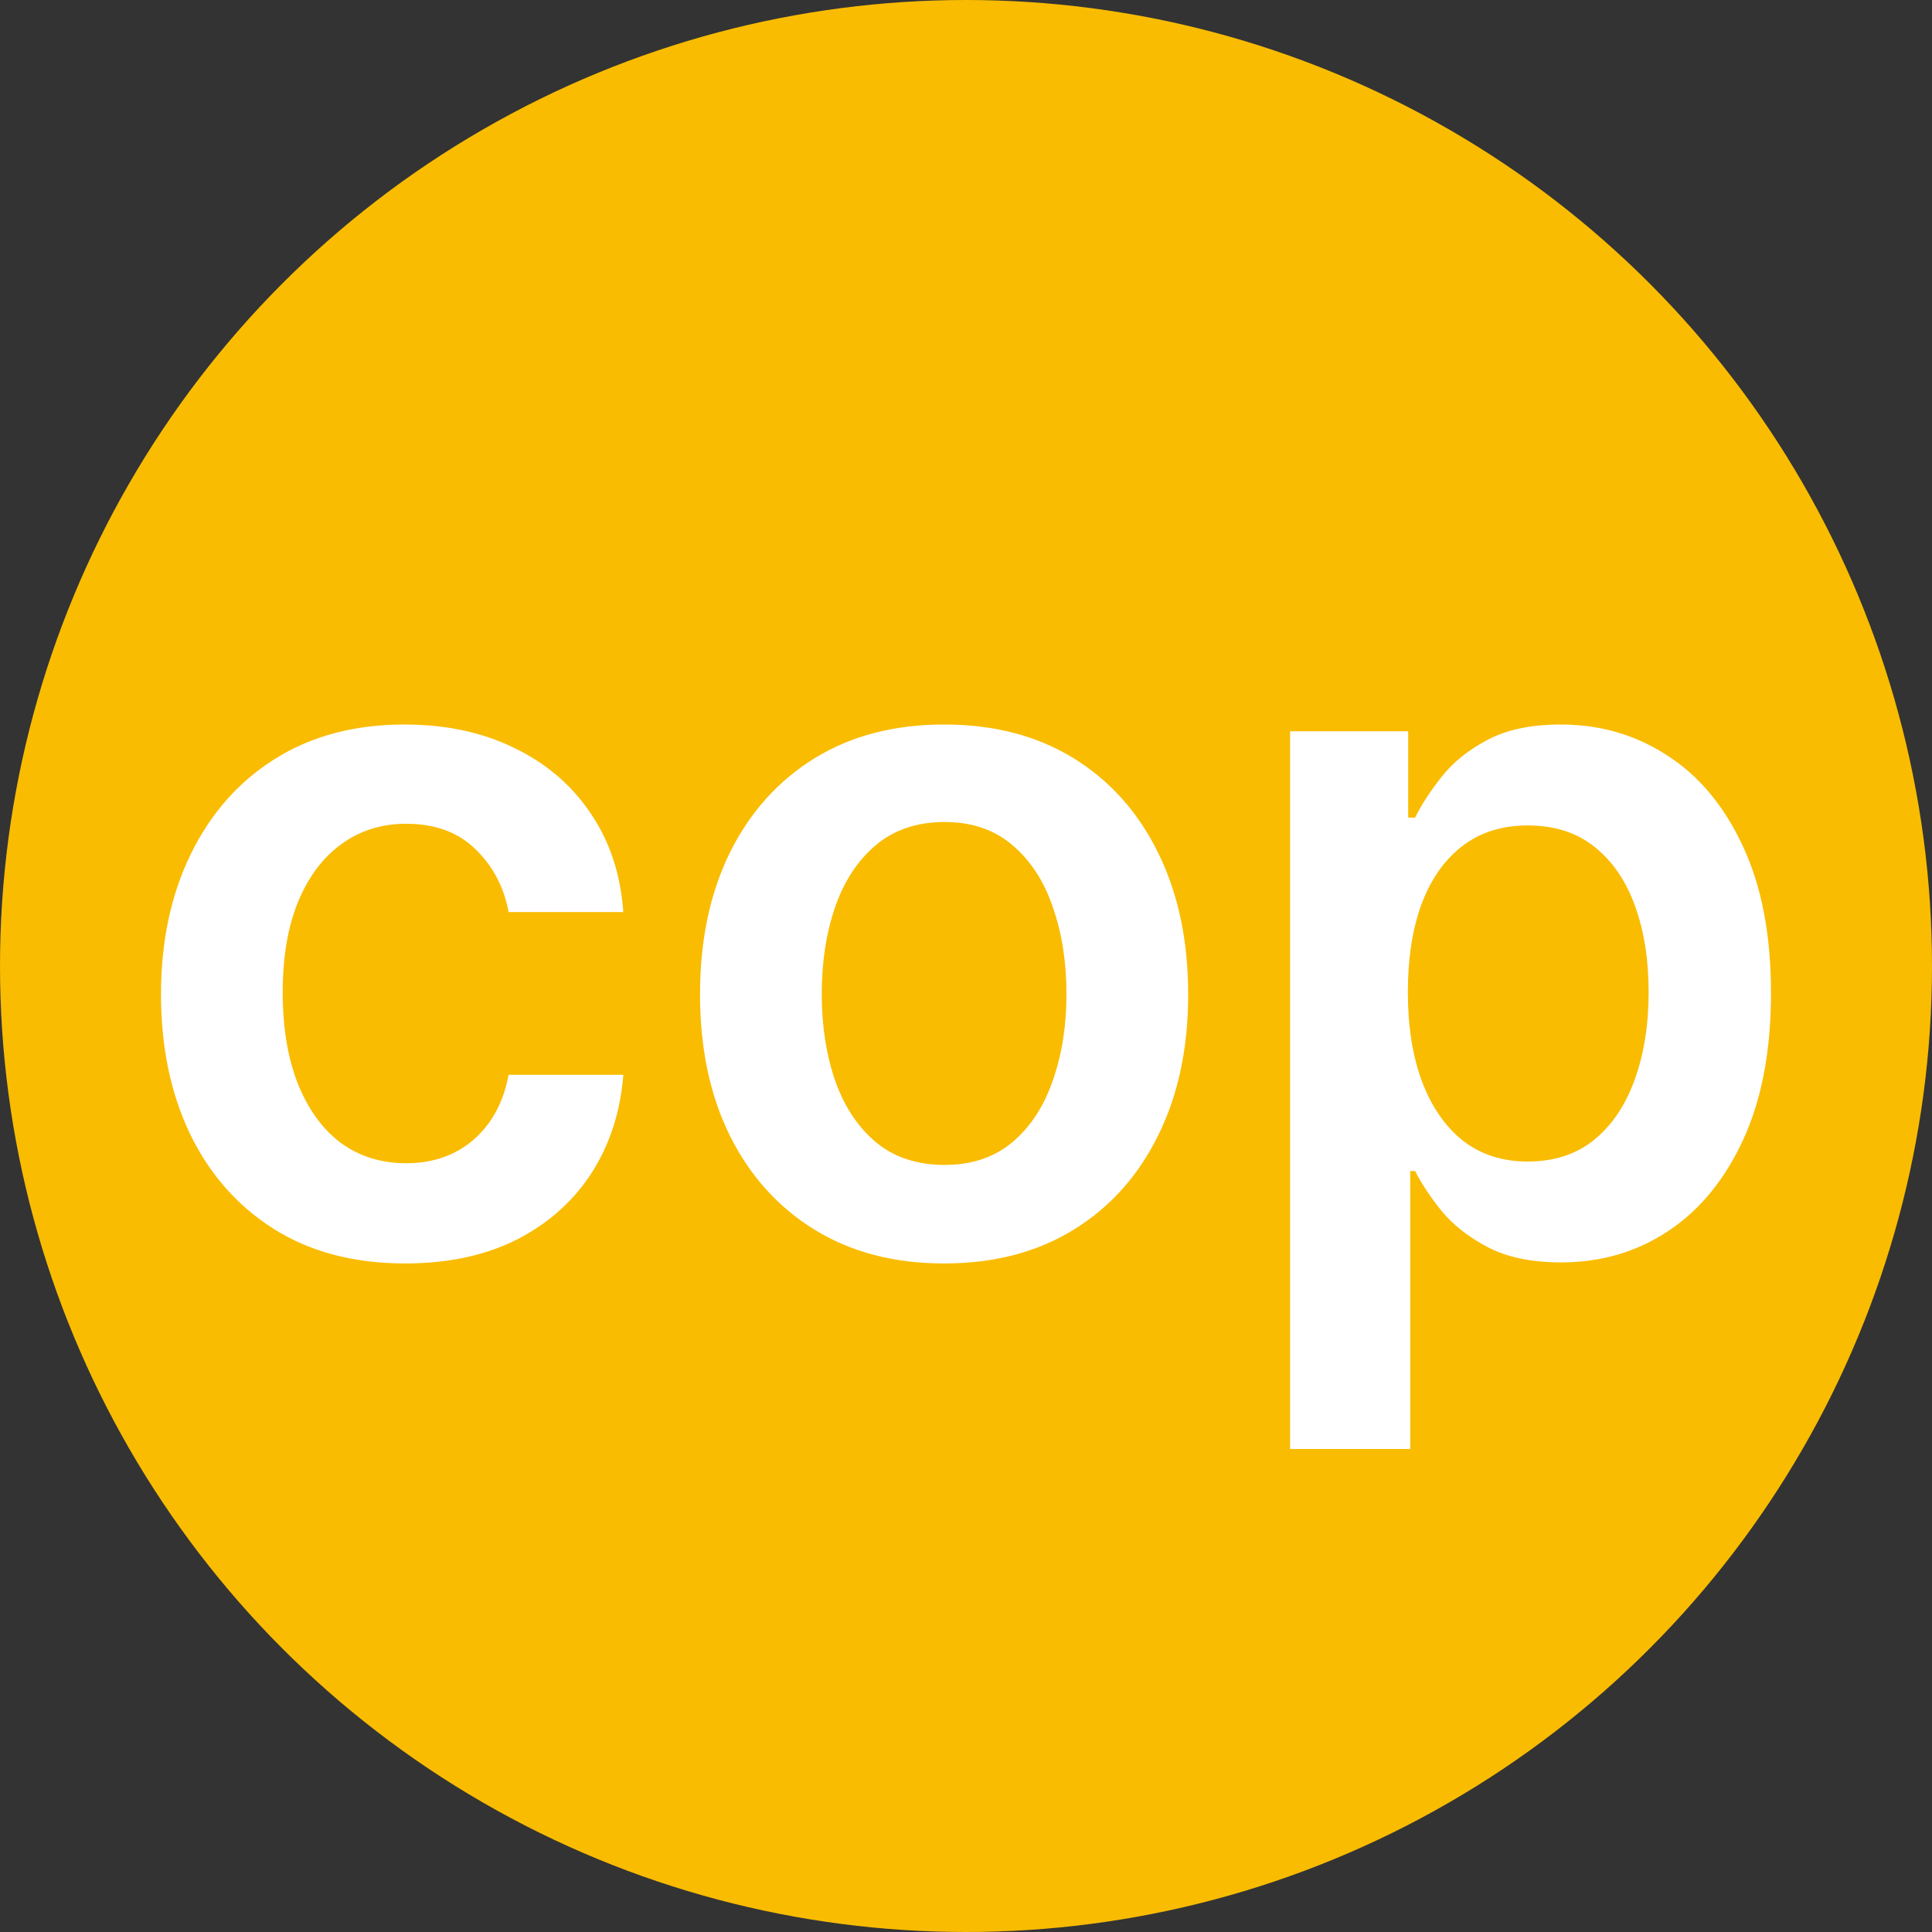 <svg width="24" height="24" viewBox="0 0 24 24" fill="none" xmlns="http://www.w3.org/2000/svg">
<rect x="0" y="0" width="24" height="24" fill="#333333" stroke="none"/>
<g id="icon_public_90">
<g id="Group 772544325">
<circle id="Ellipse 33" cx="12" cy="12" r="12" fill="#F9BC01"/>
<g id="cop">
<path d="M5.032 15.695C4.401 15.695 3.858 15.553 3.405 15.269C2.954 14.985 2.607 14.592 2.363 14.091C2.121 13.587 2 13.008 2 12.352C2 11.693 2.124 11.112 2.371 10.608C2.618 10.102 2.967 9.708 3.417 9.426C3.87 9.142 4.406 9 5.024 9C5.538 9 5.992 9.097 6.388 9.291C6.786 9.483 7.103 9.754 7.339 10.106C7.576 10.455 7.71 10.863 7.743 11.33H6.318C6.26 11.018 6.123 10.758 5.906 10.549C5.691 10.338 5.404 10.233 5.045 10.233C4.74 10.233 4.472 10.317 4.241 10.486C4.011 10.652 3.831 10.891 3.702 11.204C3.575 11.516 3.512 11.89 3.512 12.326C3.512 12.768 3.575 13.148 3.702 13.466C3.828 13.781 4.005 14.025 4.233 14.197C4.464 14.365 4.734 14.45 5.045 14.45C5.264 14.45 5.461 14.408 5.634 14.323C5.81 14.236 5.956 14.111 6.075 13.947C6.193 13.784 6.274 13.586 6.318 13.352H7.743C7.707 13.811 7.576 14.218 7.348 14.572C7.12 14.924 6.809 15.2 6.417 15.4C6.024 15.597 5.562 15.695 5.032 15.695Z" fill="white"/>
<path d="M11.728 15.695C11.11 15.695 10.575 15.556 10.121 15.277C9.668 14.999 9.317 14.609 9.067 14.108C8.819 13.607 8.696 13.022 8.696 12.352C8.696 11.682 8.819 11.095 9.067 10.591C9.317 10.088 9.668 9.697 10.121 9.418C10.575 9.139 11.11 9 11.728 9C12.346 9 12.882 9.139 13.335 9.418C13.788 9.697 14.138 10.088 14.385 10.591C14.635 11.095 14.76 11.682 14.76 12.352C14.76 13.022 14.635 13.607 14.385 14.108C14.138 14.609 13.788 14.999 13.335 15.277C12.882 15.556 12.346 15.695 11.728 15.695ZM11.736 14.471C12.071 14.471 12.352 14.377 12.577 14.188C12.802 13.997 12.97 13.741 13.079 13.42C13.192 13.099 13.248 12.742 13.248 12.348C13.248 11.951 13.192 11.592 13.079 11.271C12.97 10.947 12.802 10.69 12.577 10.499C12.352 10.307 12.071 10.211 11.736 10.211C11.393 10.211 11.107 10.307 10.879 10.499C10.654 10.69 10.485 10.947 10.373 11.271C10.263 11.592 10.208 11.951 10.208 12.348C10.208 12.742 10.263 13.099 10.373 13.42C10.485 13.741 10.654 13.997 10.879 14.188C11.107 14.377 11.393 14.471 11.736 14.471Z" fill="white"/>
<path d="M16.026 18V9.084H17.493V10.157H17.579C17.656 9.999 17.765 9.832 17.905 9.654C18.045 9.474 18.234 9.321 18.473 9.194C18.712 9.065 19.017 9 19.388 9C19.877 9 20.318 9.128 20.71 9.384C21.106 9.637 21.419 10.013 21.65 10.511C21.883 11.007 22 11.614 22 12.335C22 13.047 21.886 13.652 21.658 14.15C21.43 14.648 21.12 15.028 20.727 15.29C20.334 15.552 19.889 15.682 19.392 15.682C19.03 15.682 18.729 15.62 18.49 15.497C18.251 15.373 18.059 15.224 17.913 15.049C17.77 14.872 17.659 14.704 17.579 14.547H17.518V18H16.026ZM17.489 12.326C17.489 12.746 17.546 13.113 17.662 13.428C17.78 13.743 17.949 13.99 18.169 14.167C18.391 14.341 18.66 14.429 18.976 14.429C19.306 14.429 19.582 14.339 19.804 14.159C20.027 13.976 20.194 13.726 20.307 13.411C20.422 13.093 20.48 12.732 20.48 12.326C20.48 11.924 20.424 11.567 20.311 11.254C20.198 10.942 20.031 10.697 19.808 10.52C19.586 10.342 19.308 10.254 18.976 10.254C18.657 10.254 18.387 10.34 18.164 10.511C17.942 10.683 17.773 10.924 17.658 11.233C17.545 11.543 17.489 11.907 17.489 12.326Z" fill="white"/>
</g>
</g>
</g>
</svg>
